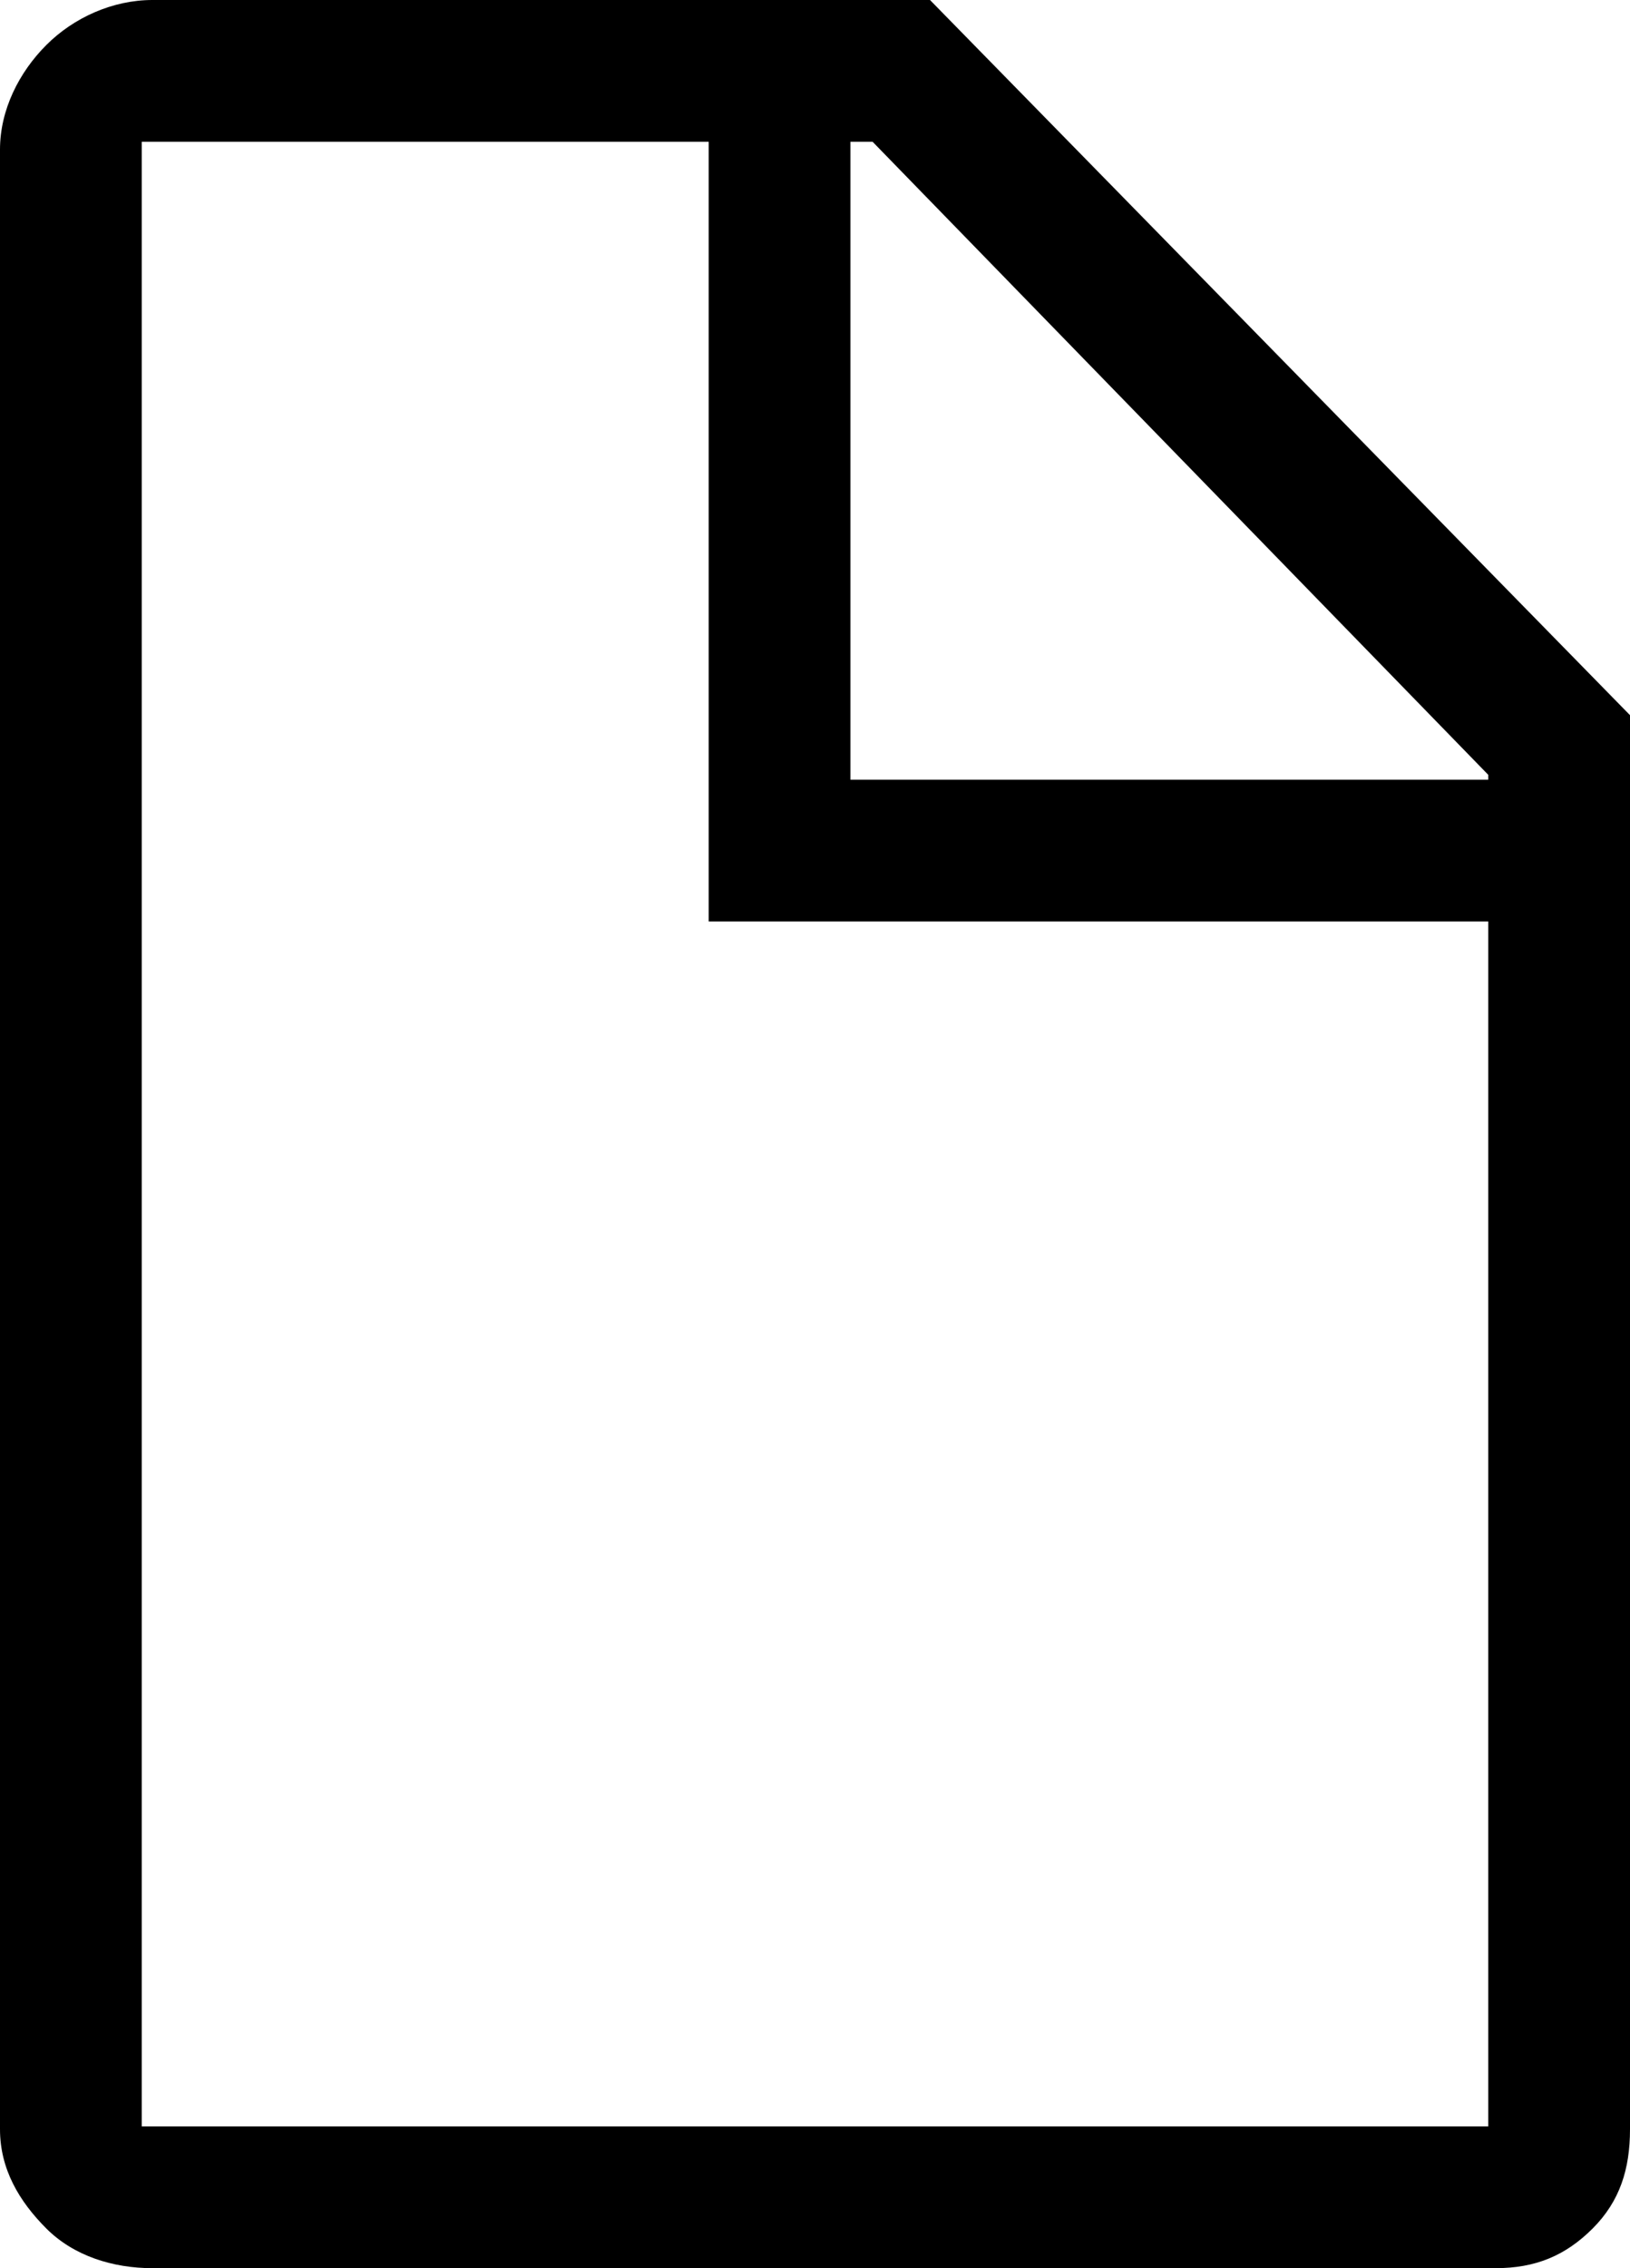 <?xml version="1.0" encoding="iso-8859-1"?>
<!-- Generator: Adobe Illustrator 24.0.1, SVG Export Plug-In . SVG Version: 6.00 Build 0)  -->
<svg version="1.1" id="icon" xmlns="http://www.w3.org/2000/svg" xmlns:xlink="http://www.w3.org/1999/xlink" x="0px" y="0px"
	 viewBox="0 0 69 96" style="enable-background:new 0 0 69 96;" xml:space="preserve">
<path d="M69,30.27v59.851c0,1.684-0.43,3.048-1.583,4.202C66.263,95.476,64.993,96,63.309,96H6.451
	c-1.684,0-3.336-0.524-4.488-1.677C0.809,93.168,0,91.804,0,90.121V6.33c0-1.684,0.809-3.273,1.963-4.427
	C3.116,0.749,4.768,0,6.451,0h32.917L69,30.27z M63,90V39H30V6H6v84H63z M36.938,6H36v27h27v-0.205L36.938,6z"/>
</svg>
